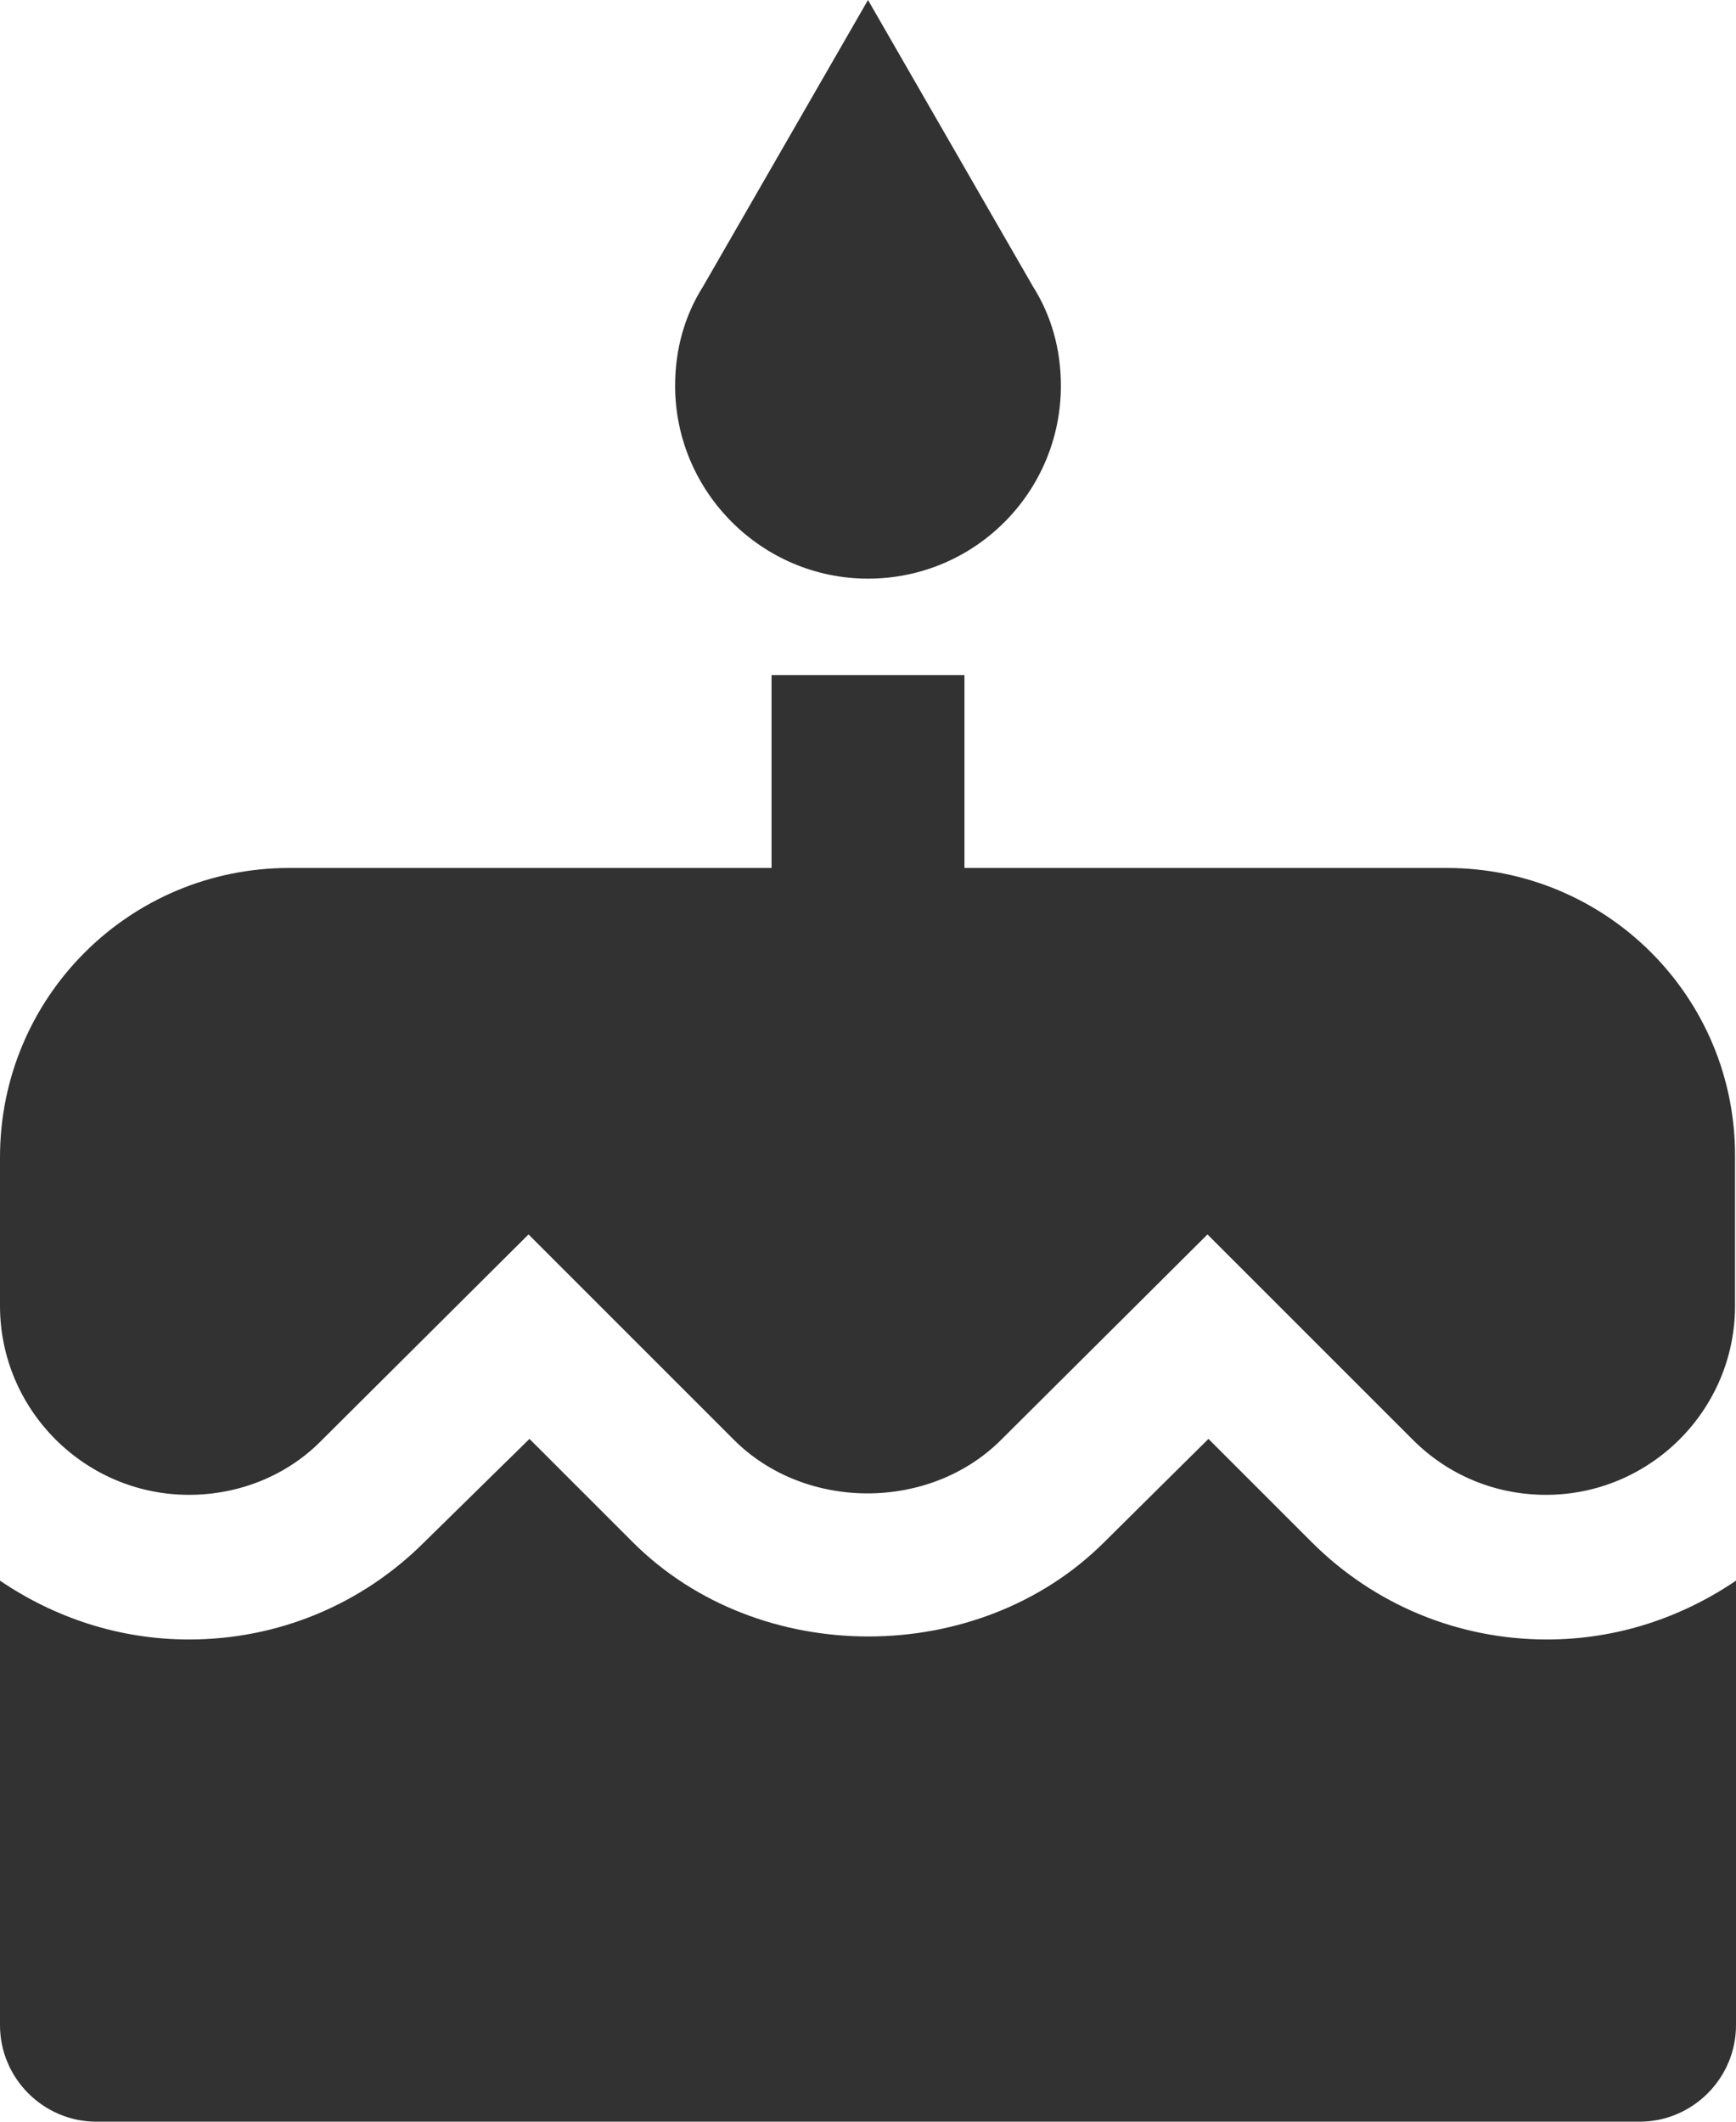 <svg width="18" height="22" viewBox="0 0 18 22" fill="none" xmlns="http://www.w3.org/2000/svg">
<path d="M9 6C10.11 6 11 5.1 11 4C11 3.62 10.9 3.27 10.71 2.97L9 0L7.29 2.97C7.1 3.27 7 3.62 7 4C7 5.1 7.9 6 9 6ZM13.6 15.99L12.53 14.92L11.45 15.99C10.15 17.29 7.87 17.3 6.56 15.99L5.49 14.92L4.4 15.99C3.75 16.64 2.88 17 1.96 17C1.23 17 0.56 16.77 0 16.39V21C0 21.55 0.45 22 1 22H17C17.55 22 18 21.55 18 21V16.39C17.44 16.77 16.77 17 16.04 17C15.12 17 14.25 16.64 13.6 15.99ZM15 9H10V7H8V9H3C1.34 9 0 10.34 0 12V13.54C0 14.62 0.88 15.5 1.96 15.5C2.48 15.5 2.98 15.3 3.34 14.93L5.48 12.8L7.61 14.93C8.35 15.67 9.64 15.67 10.38 14.93L12.52 12.8L14.65 14.93C15.02 15.3 15.51 15.5 16.03 15.5C17.11 15.5 17.99 14.62 17.99 13.54V12C18 10.34 16.66 9 15 9Z" fill="#323232"/>
</svg>